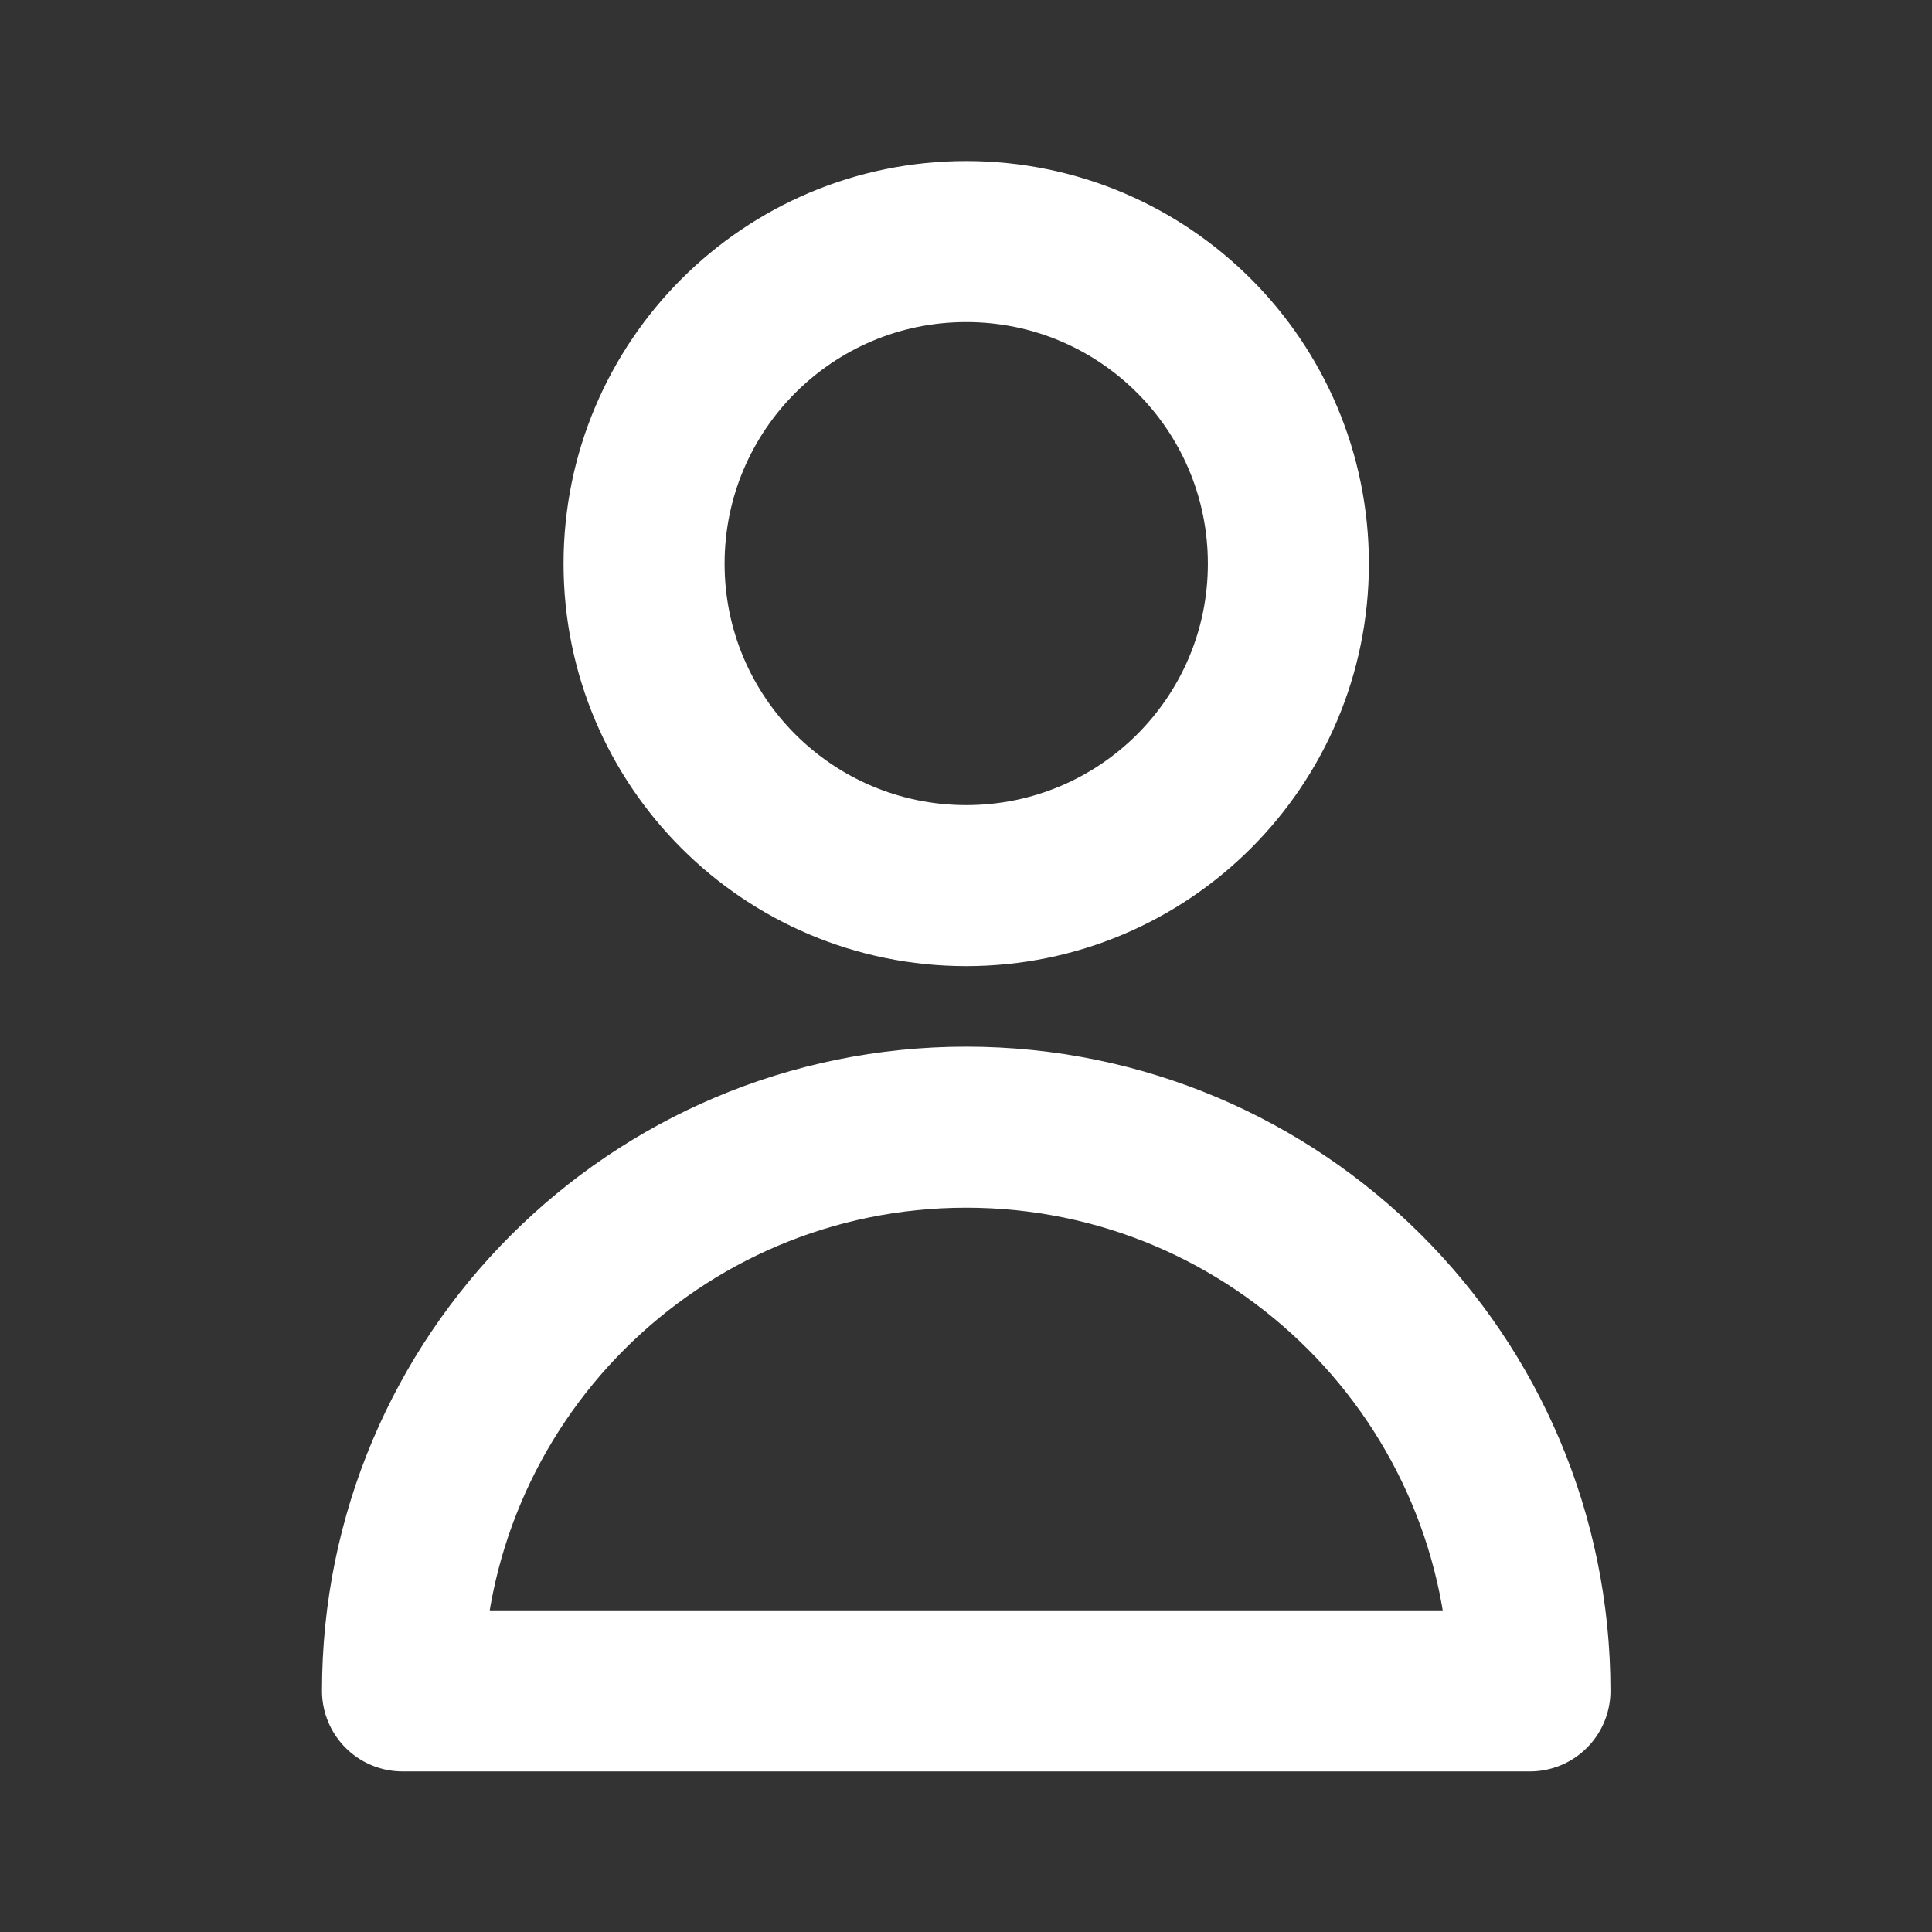 <?xml version="1.0" encoding="UTF-8"?>
<svg xmlns="http://www.w3.org/2000/svg" xmlns:xlink="http://www.w3.org/1999/xlink" width="34px" height="34px" viewBox="0 0 34 34" version="1.1">
<rect x="0" y="0" width="34" height="34" fill="#333333" stroke="none"/>
<g id="surface1">
<path style="fill:none;stroke-width:2;stroke-linecap:round;stroke-linejoin:round;stroke:rgb(100%,100%,100%);stroke-opacity:1;stroke-miterlimit:4;" d="M 16.001 7.001 C 16.001 9.21 14.209 10.999 12 10.999 C 9.791 10.999 7.999 9.21 7.999 7.001 C 7.999 4.79 9.791 3 12 3 C 14.209 3 16.001 4.79 16.001 7.001 Z M 16.001 7.001 " transform="matrix(1.417,0,0,1.417,0,0)"/>
<path style="fill:none;stroke-width:2;stroke-linecap:round;stroke-linejoin:round;stroke:rgb(100%,100%,100%);stroke-opacity:1;stroke-miterlimit:4;" d="M 12 13.999 C 8.134 13.999 4.999 17.134 4.999 21 L 19.001 21 C 19.001 17.134 15.866 13.999 12 13.999 Z M 12 13.999 " transform="matrix(1.417,0,0,1.417,0,0)"/>
</g>
</svg>
